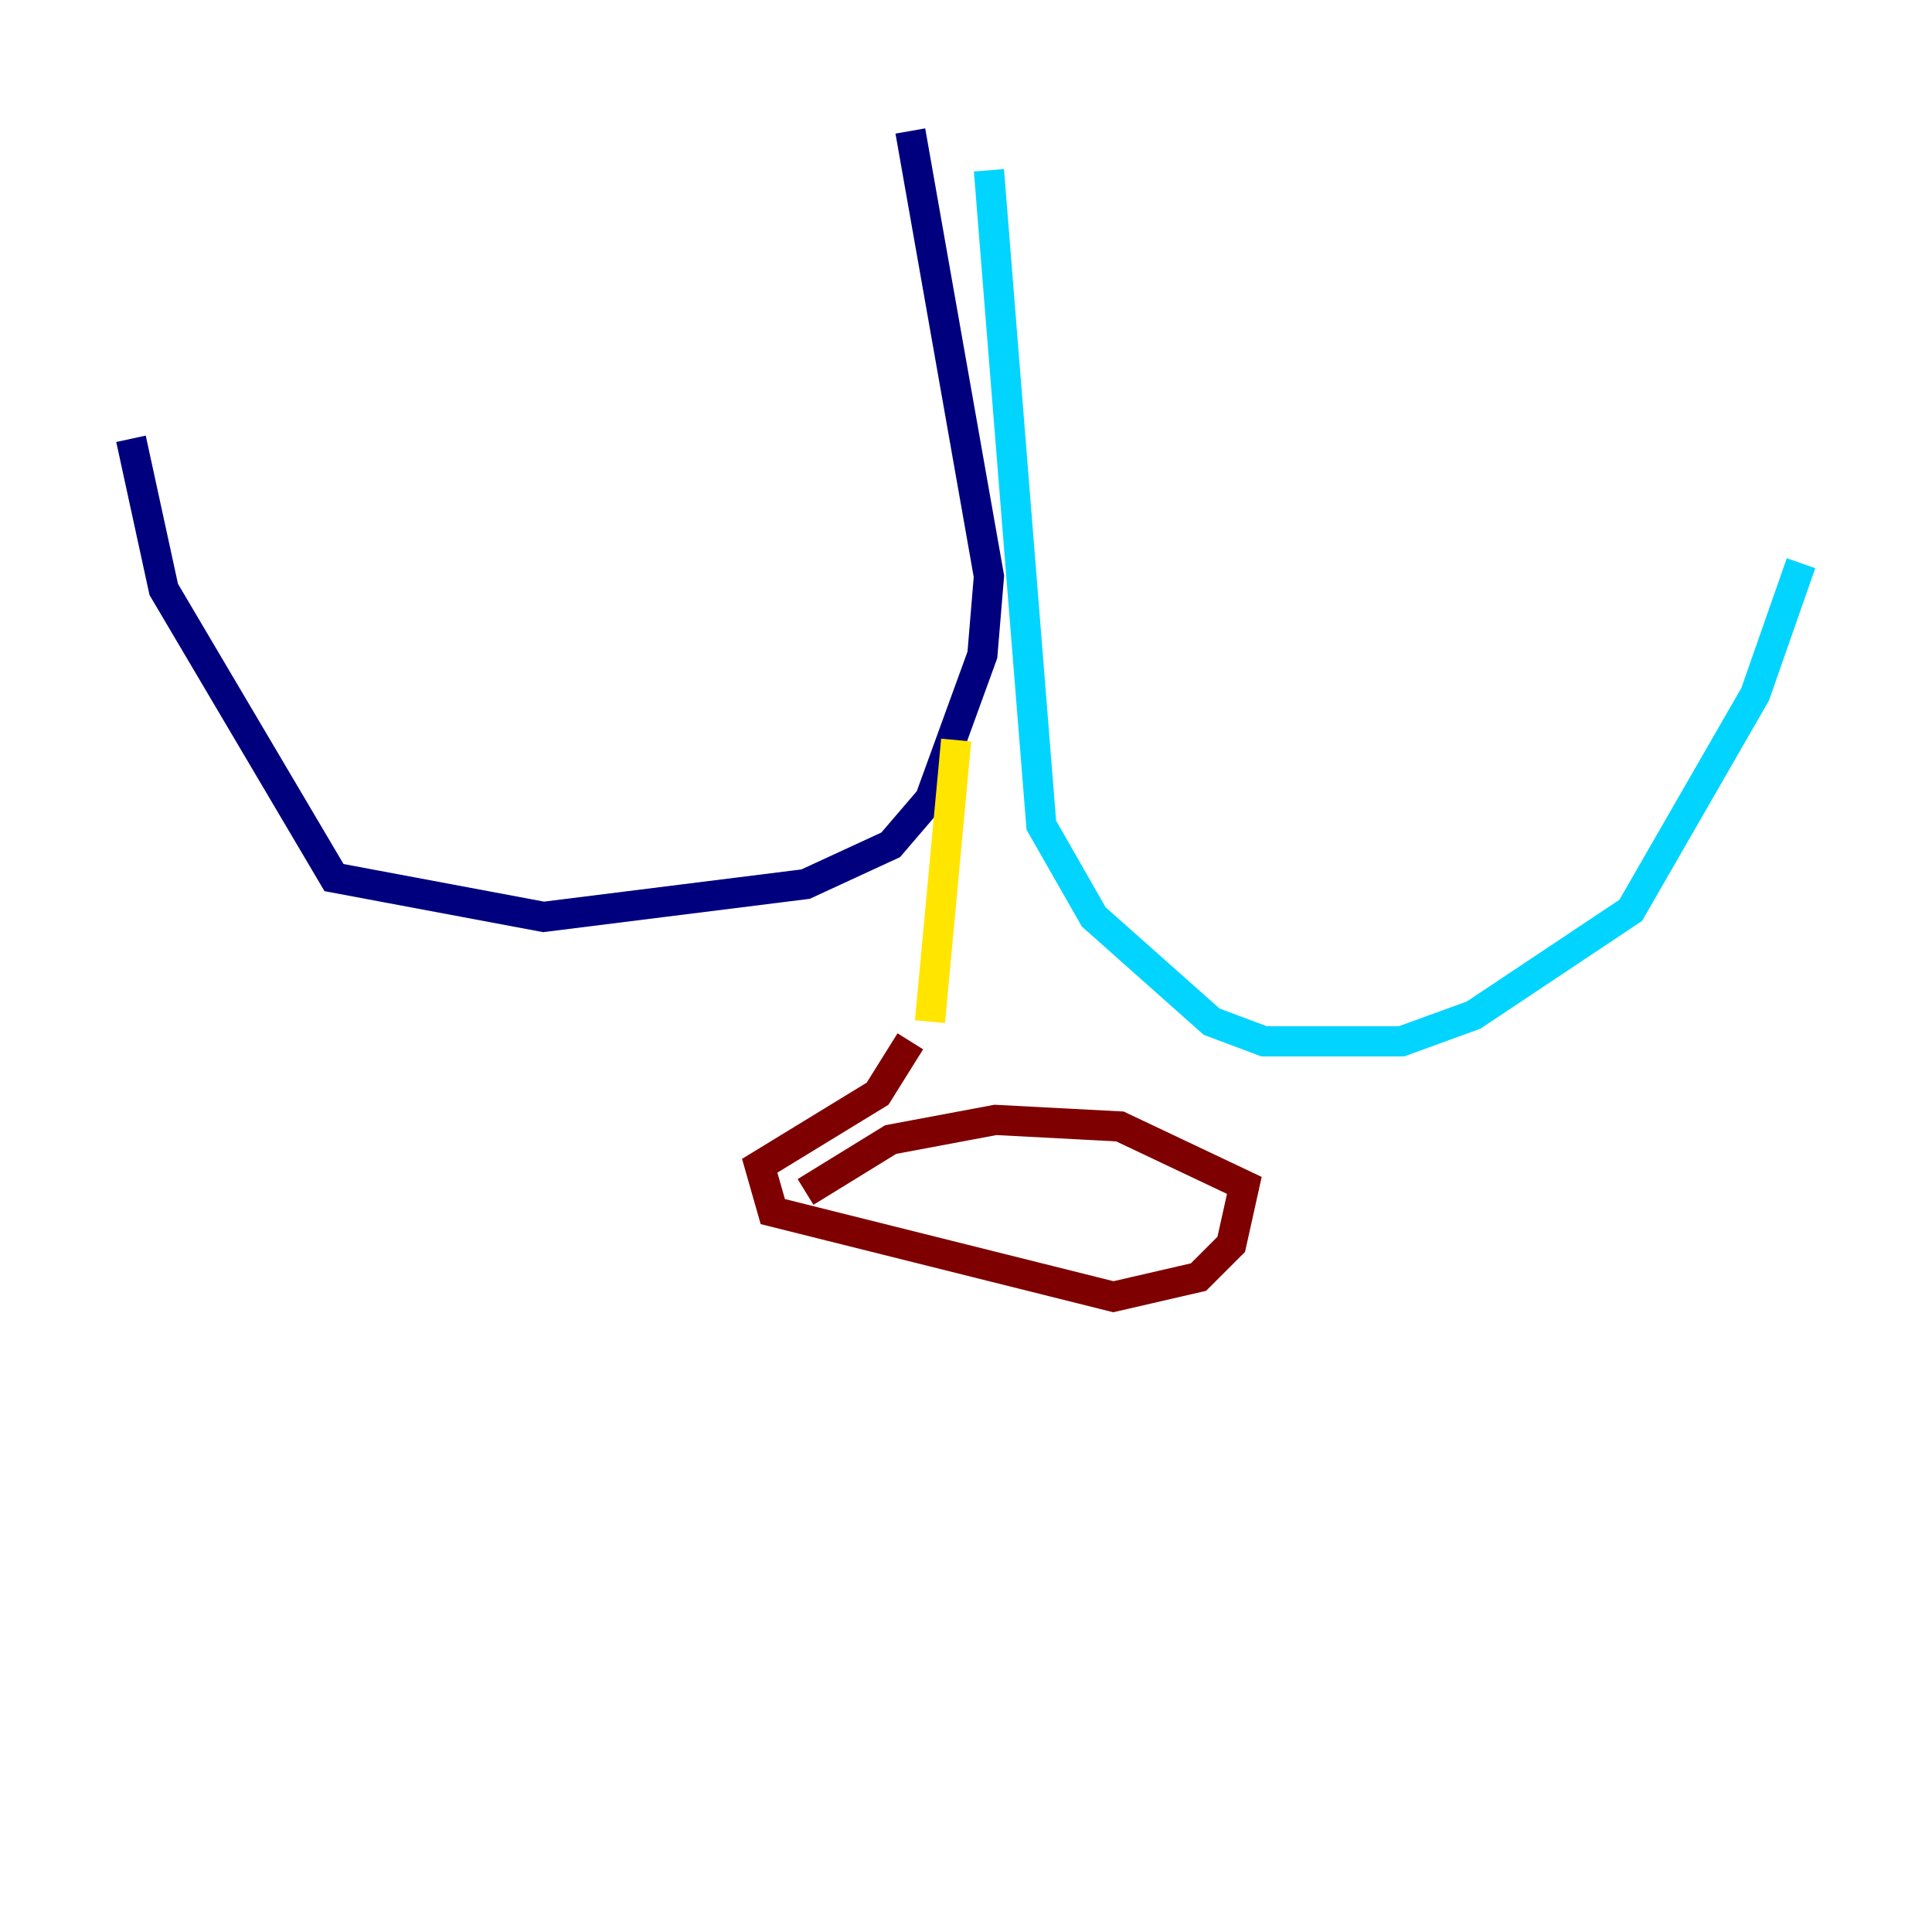 <?xml version="1.0" encoding="utf-8" ?>
<svg baseProfile="tiny" height="128" version="1.2" viewBox="0,0,128,128" width="128" xmlns="http://www.w3.org/2000/svg" xmlns:ev="http://www.w3.org/2001/xml-events" xmlns:xlink="http://www.w3.org/1999/xlink"><defs /><polyline fill="none" points="60.312,8.678 65.519,38.183 65.085,43.39 61.614,52.936 59.01,55.973 53.37,58.576 36.014,60.746 22.129,58.142 10.848,39.051 8.678,29.071" stroke="#00007f" stroke-width="2" /><polyline fill="none" points="65.519,11.281 68.99,54.671 72.461,60.746 80.271,67.688 83.742,68.99 92.854,68.99 97.627,67.254 108.041,60.312 116.285,45.993 119.322,37.315" stroke="#00d4ff" stroke-width="2" /><polyline fill="none" points="63.349,49.031 61.614,67.688" stroke="#ffe500" stroke-width="2" /><polyline fill="none" points="60.312,68.99 58.142,72.461 50.332,77.234 51.2,80.271 73.763,85.912 79.403,84.61 81.573,82.441 82.441,78.536 74.197,74.63 65.953,74.197 59.01,75.498 53.37,78.969" stroke="#7f0000" stroke-width="2" /></svg>